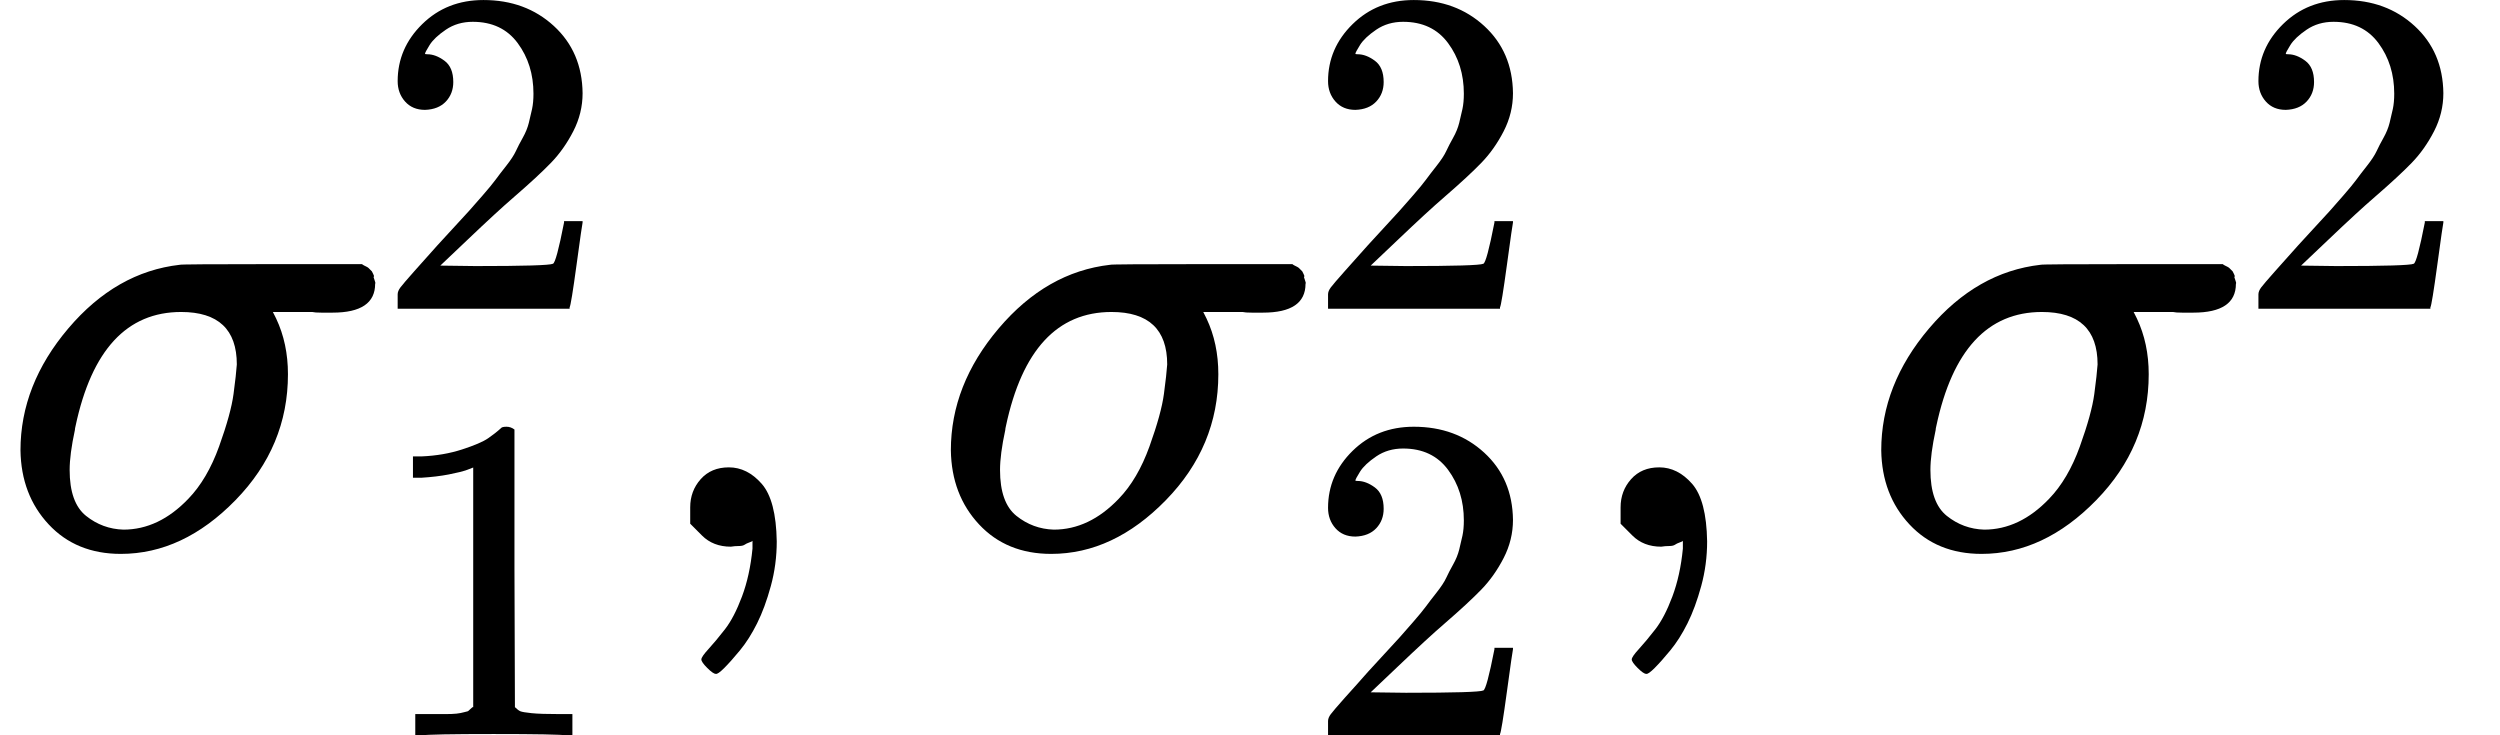 <svg style="vertical-align: -0.651ex" xmlns="http://www.w3.org/2000/svg" width="8.627ex" height="2.538ex" role="img" focusable="false" viewBox="0 -833.9 3813 1121.9" xmlns:xlink="http://www.w3.org/1999/xlink"><defs><path id="MJX-1-TEX-I-1D70E" d="M184 -11Q116 -11 74 34T31 147Q31 247 104 333T274 430Q275 431 414 431H552Q553 430 555 429T559 427T562 425T565 422T567 420T569 416T570 412T571 407T572 401Q572 357 507 357Q500 357 490 357T476 358H416L421 348Q439 310 439 263Q439 153 359 71T184 -11ZM361 278Q361 358 276 358Q152 358 115 184Q114 180 114 178Q106 141 106 117Q106 67 131 47T188 26Q242 26 287 73Q316 103 334 153T356 233T361 278Z"></path><path id="MJX-1-TEX-N-32" d="M109 429Q82 429 66 447T50 491Q50 562 103 614T235 666Q326 666 387 610T449 465Q449 422 429 383T381 315T301 241Q265 210 201 149L142 93L218 92Q375 92 385 97Q392 99 409 186V189H449V186Q448 183 436 95T421 3V0H50V19V31Q50 38 56 46T86 81Q115 113 136 137Q145 147 170 174T204 211T233 244T261 278T284 308T305 340T320 369T333 401T340 431T343 464Q343 527 309 573T212 619Q179 619 154 602T119 569T109 550Q109 549 114 549Q132 549 151 535T170 489Q170 464 154 447T109 429Z"></path><path id="MJX-1-TEX-N-31" d="M213 578L200 573Q186 568 160 563T102 556H83V602H102Q149 604 189 617T245 641T273 663Q275 666 285 666Q294 666 302 660V361L303 61Q310 54 315 52T339 48T401 46H427V0H416Q395 3 257 3Q121 3 100 0H88V46H114Q136 46 152 46T177 47T193 50T201 52T207 57T213 61V578Z"></path><path id="MJX-1-TEX-N-2C" d="M78 35T78 60T94 103T137 121Q165 121 187 96T210 8Q210 -27 201 -60T180 -117T154 -158T130 -185T117 -194Q113 -194 104 -185T95 -172Q95 -168 106 -156T131 -126T157 -76T173 -3V9L172 8Q170 7 167 6T161 3T152 1T140 0Q113 0 96 17Z"></path></defs><g stroke="currentColor" fill="currentColor" stroke-width="0" transform="matrix(1 0 0 -1 0 0)"><g data-mml-node="math"><g data-mml-node="msubsup"><g data-mml-node="mi"><use xlink:href="#MJX-1-TEX-I-1D70E"></use></g><g data-mml-node="mn" transform="translate(571, 363) scale(0.707)"><use xlink:href="#MJX-1-TEX-N-32"></use></g><g data-mml-node="mn" transform="translate(571, -287.9) scale(0.707)"><use xlink:href="#MJX-1-TEX-N-31"></use></g></g><g data-mml-node="mo" transform="translate(974.6, 0)"><use xlink:href="#MJX-1-TEX-N-2C"></use></g><g data-mml-node="msubsup" transform="translate(1419.2, 0)"><g data-mml-node="mi"><use xlink:href="#MJX-1-TEX-I-1D70E"></use></g><g data-mml-node="mn" transform="translate(571, 363) scale(0.707)"><use xlink:href="#MJX-1-TEX-N-32"></use></g><g data-mml-node="mn" transform="translate(571, -287.9) scale(0.707)"><use xlink:href="#MJX-1-TEX-N-32"></use></g></g><g data-mml-node="mo" transform="translate(2393.8, 0)"><use xlink:href="#MJX-1-TEX-N-2C"></use></g><g data-mml-node="msup" transform="translate(2838.4, 0)"><g data-mml-node="mi"><use xlink:href="#MJX-1-TEX-I-1D70E"></use></g><g data-mml-node="mn" transform="translate(571, 363) scale(0.707)"><use xlink:href="#MJX-1-TEX-N-32"></use></g></g></g></g></svg>